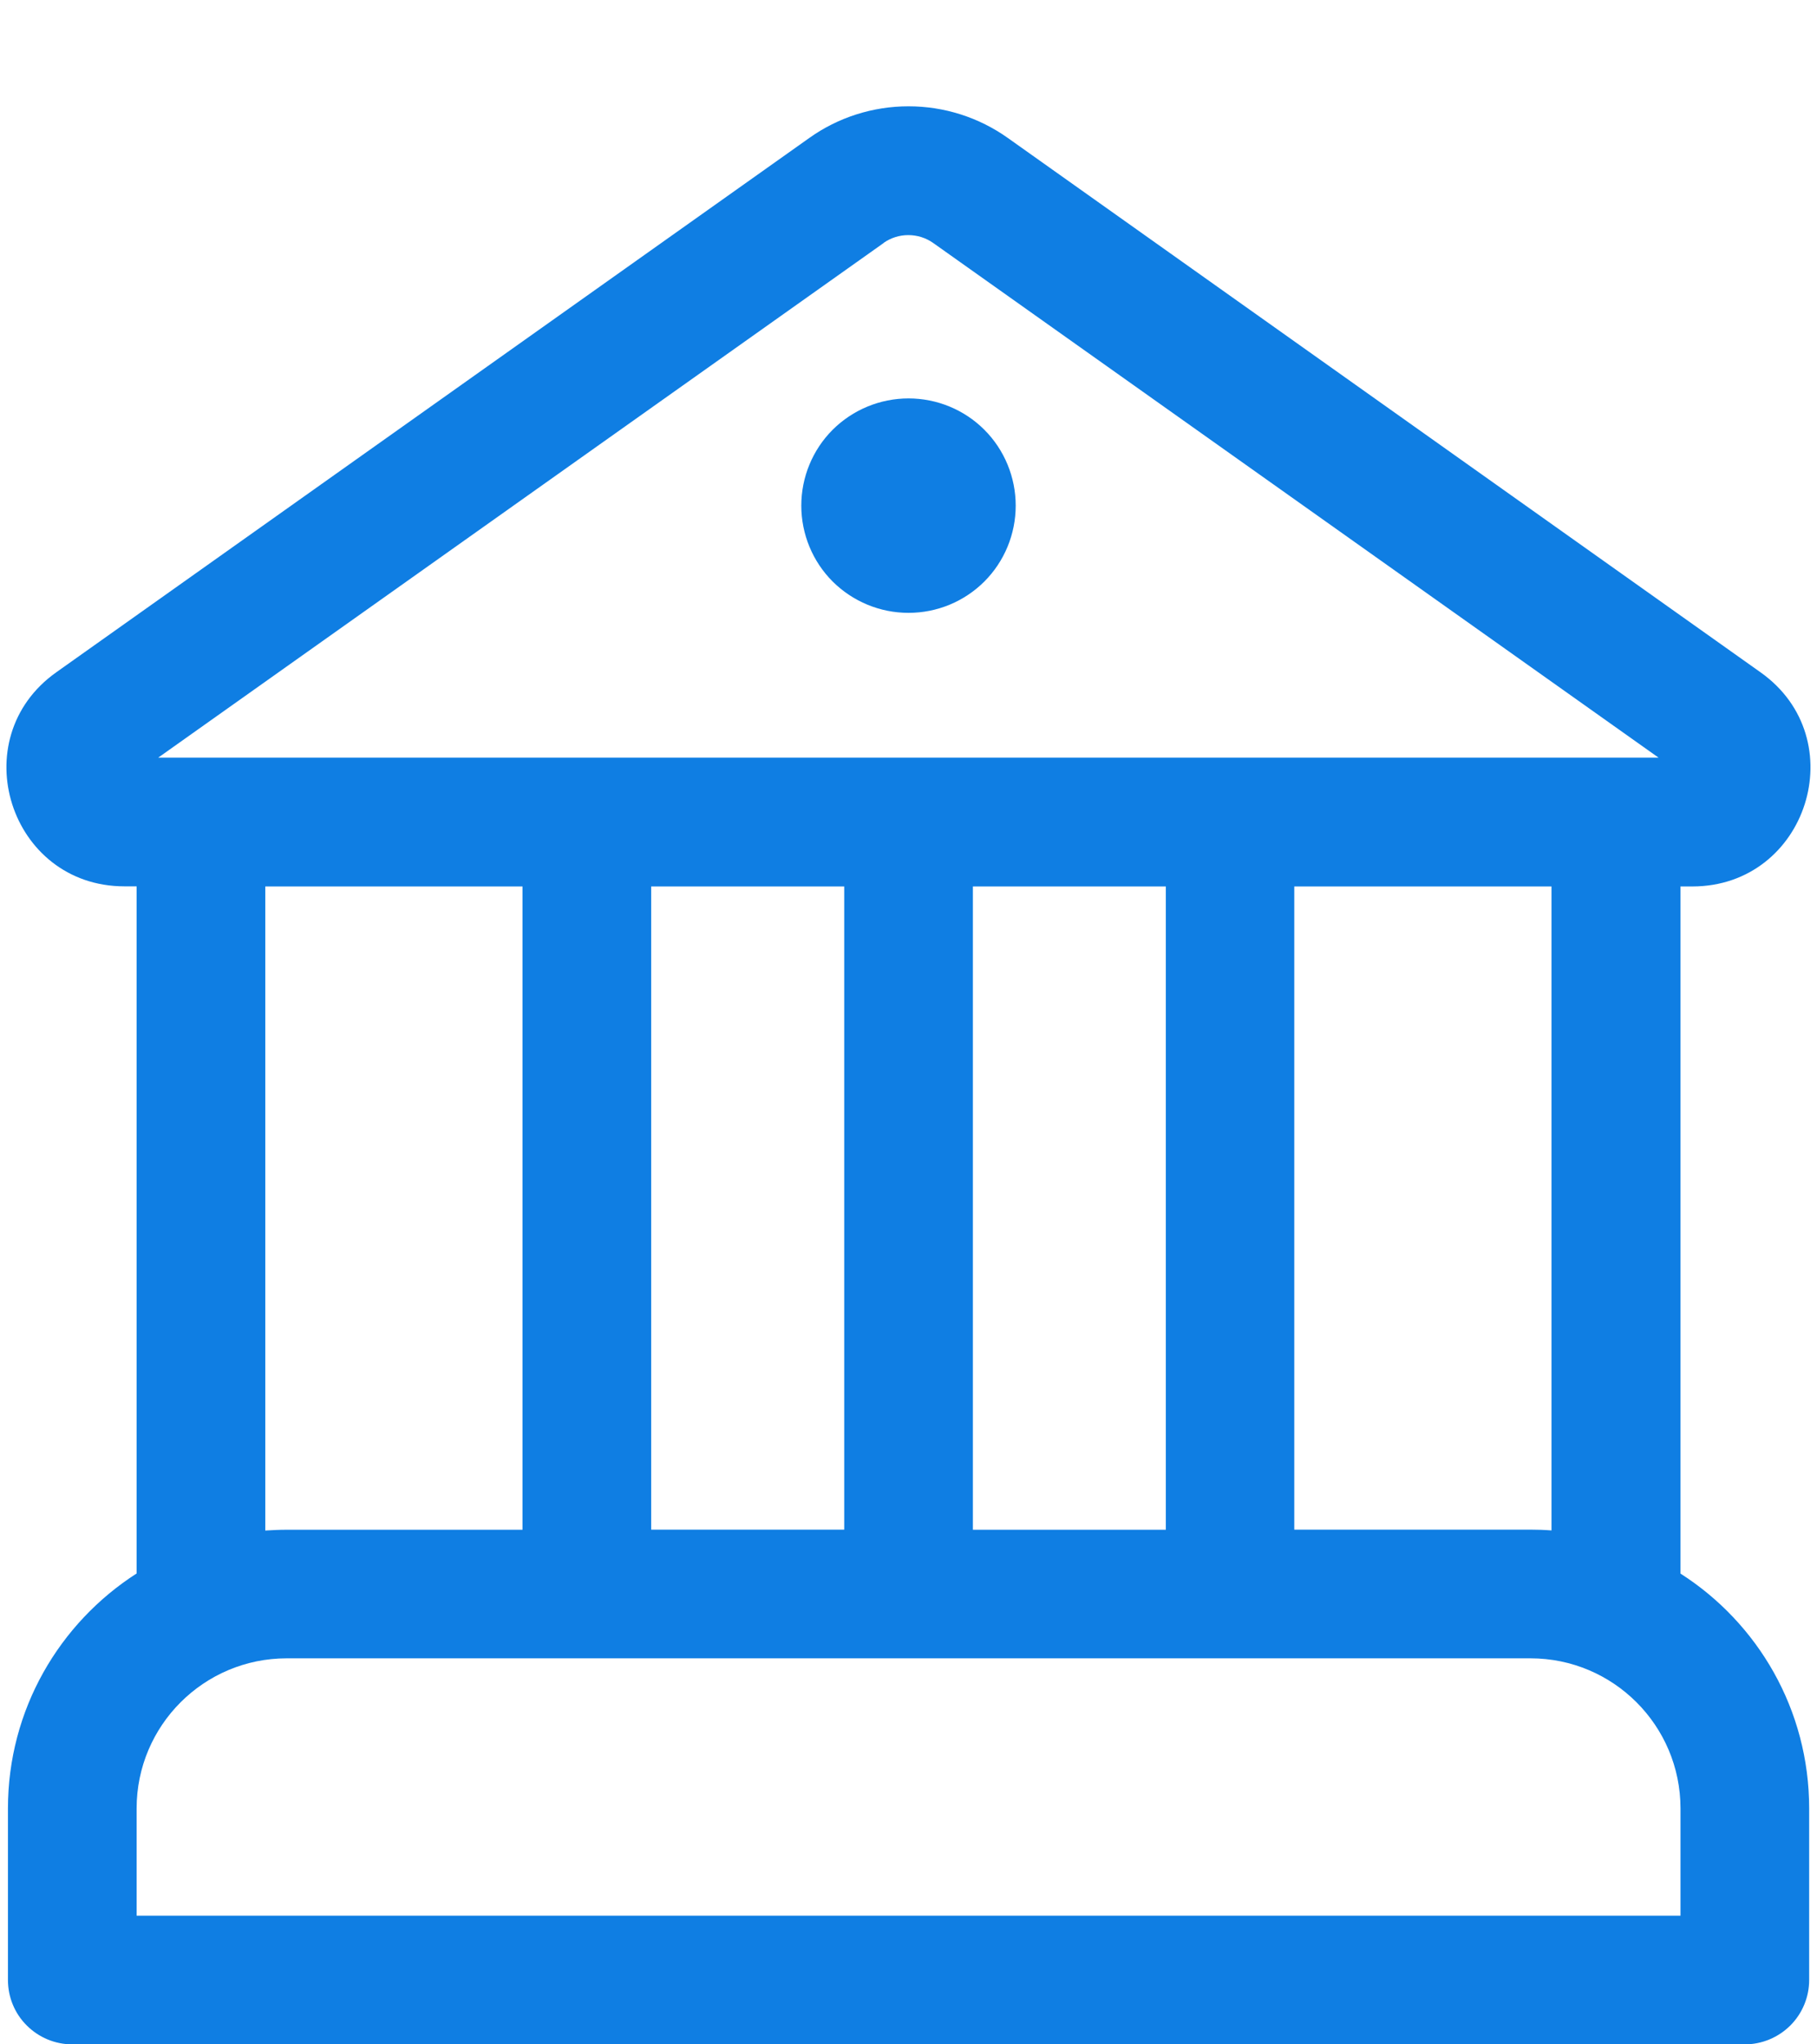 <svg width="16" height="18" viewBox="0 0 16 18" fill="none" xmlns="http://www.w3.org/2000/svg">
<path d="M8 5.396C8.251 5.396 8.491 5.297 8.668 5.12C8.845 4.943 8.944 4.702 8.944 4.452C8.944 4.202 8.845 3.961 8.668 3.784C8.491 3.607 8.251 3.508 8 3.508C7.75 3.508 7.51 3.607 7.332 3.784C7.155 3.961 7.056 4.202 7.056 4.452C7.056 4.702 7.155 4.943 7.332 5.12C7.51 5.297 7.75 5.396 8 5.396ZM14.798 13.855V7.805H14.902C15.914 7.805 16.329 6.504 15.502 5.919L8.875 1.215C8.619 1.033 8.314 0.936 8 0.936C7.687 0.936 7.381 1.033 7.126 1.215L0.496 5.919C-0.329 6.504 0.085 7.804 1.096 7.804H1.203V13.854C0.522 14.291 0.07 15.054 0.07 15.923V17.433C0.07 17.584 0.129 17.728 0.236 17.834C0.342 17.94 0.486 18 0.636 18H15.364C15.514 18 15.658 17.94 15.765 17.834C15.871 17.728 15.931 17.584 15.931 17.433V15.923C15.931 15.054 15.48 14.291 14.798 13.855ZM7.78 2.139C7.844 2.094 7.92 2.07 7.998 2.07C8.077 2.07 8.153 2.094 8.217 2.139L14.605 6.671H1.393L7.782 2.139H7.78ZM13.662 7.804V13.475C13.6 13.47 13.537 13.468 13.474 13.468H11.397V7.805H13.662V7.804ZM2.336 13.475V7.805H4.601V13.469H2.524C2.46 13.469 2.397 13.472 2.334 13.476L2.336 13.475ZM2.525 14.601H13.477C14.206 14.601 14.798 15.193 14.798 15.923V16.867H1.203V15.923C1.203 15.193 1.795 14.601 2.525 14.601ZM7.434 13.468H5.734V7.805H7.434V13.469V13.468ZM8.567 13.468V7.805H10.266V13.469H8.567V13.468Z" fill="#0F7EE3"/>
</svg>
